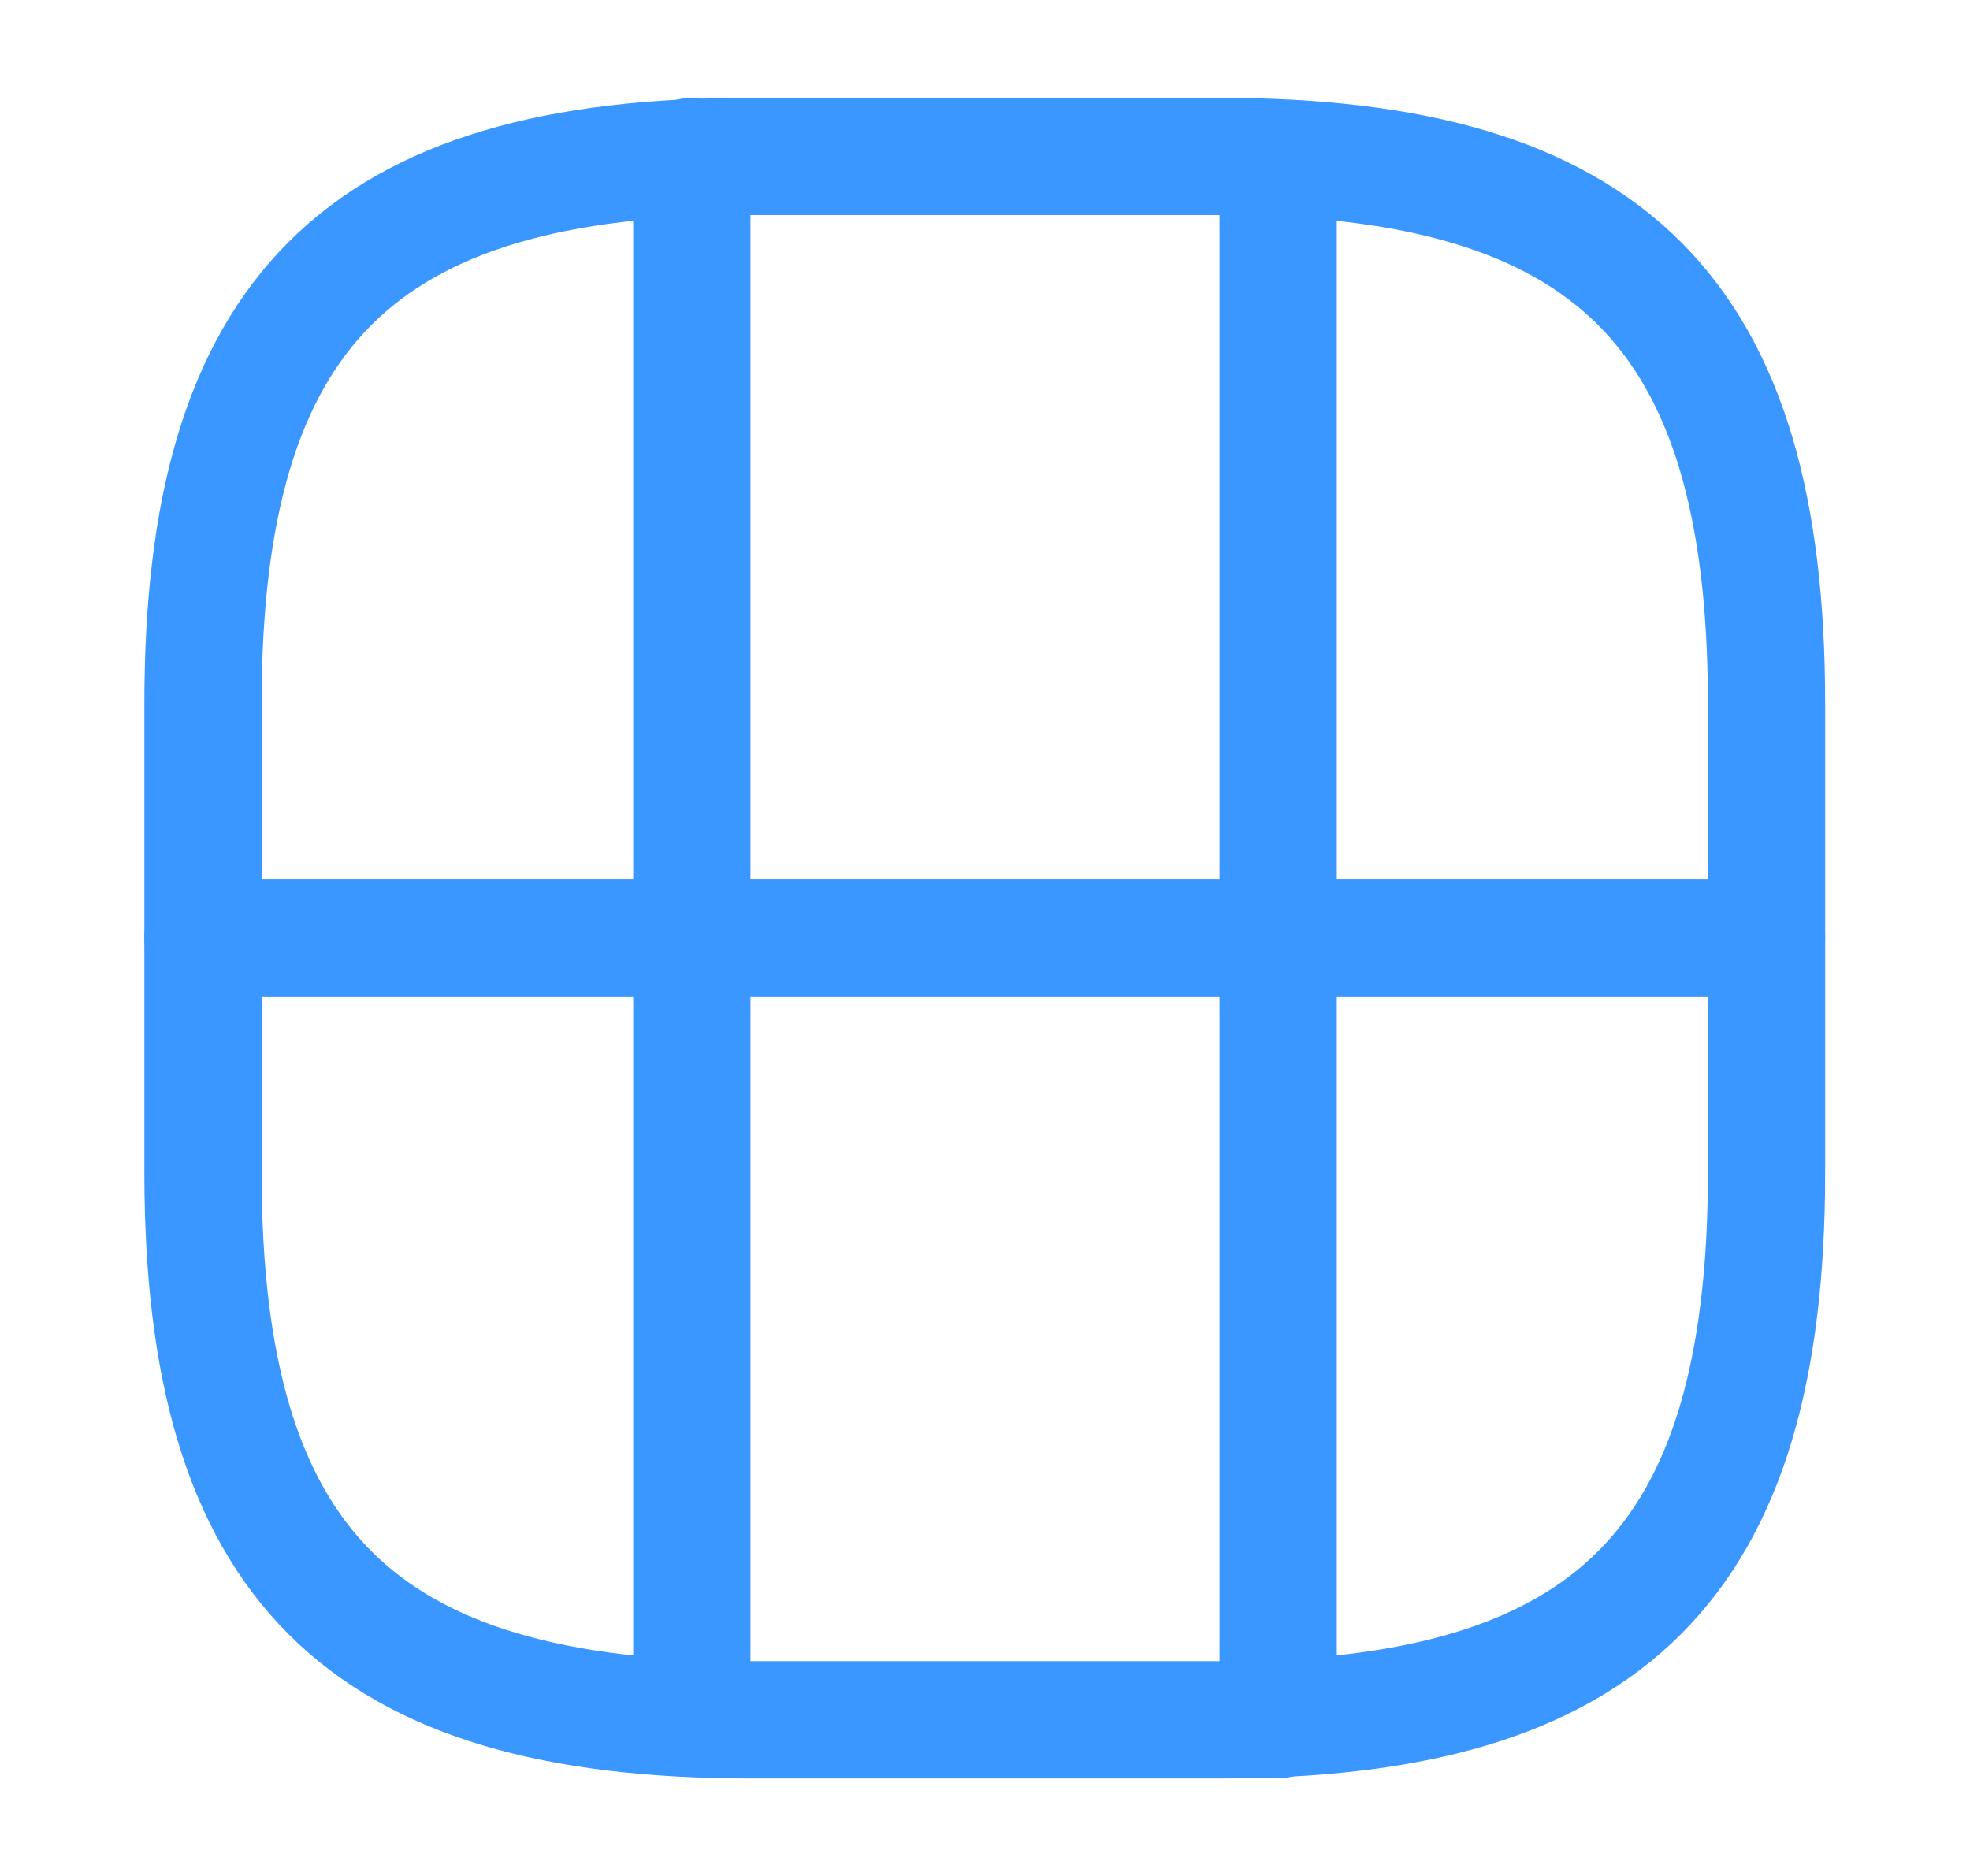 <svg width="21" height="20" viewBox="0 0 21 20" fill="none" xmlns="http://www.w3.org/2000/svg">
<path d="M7.997 18.335H12.997C17.164 18.335 18.831 16.668 18.831 12.501V7.501C18.831 3.335 17.164 1.668 12.997 1.668H7.997C3.831 1.668 2.164 3.335 2.164 7.501V12.501C2.164 16.668 3.831 18.335 7.997 18.335Z" stroke="#3997FF" stroke-width="1.25" stroke-linecap="round" stroke-linejoin="round"/>
<path d="M2.164 10H18.831" stroke="#3997FF" stroke-width="1.25" stroke-linecap="round" stroke-linejoin="round"/>
<path d="M7.375 10V17.917" stroke="#3997FF" stroke-width="1.25" stroke-linecap="round" stroke-linejoin="round"/>
<path d="M13.625 18.333V10" stroke="#3997FF" stroke-width="1.25" stroke-linecap="round" stroke-linejoin="round"/>
<path d="M7.375 10.001V1.668" stroke="#3997FF" stroke-width="1.25" stroke-linecap="round" stroke-linejoin="round"/>
<path d="M13.625 10.001V2.117" stroke="#3997FF" stroke-width="1.25" stroke-linecap="round" stroke-linejoin="round"/>
</svg>
